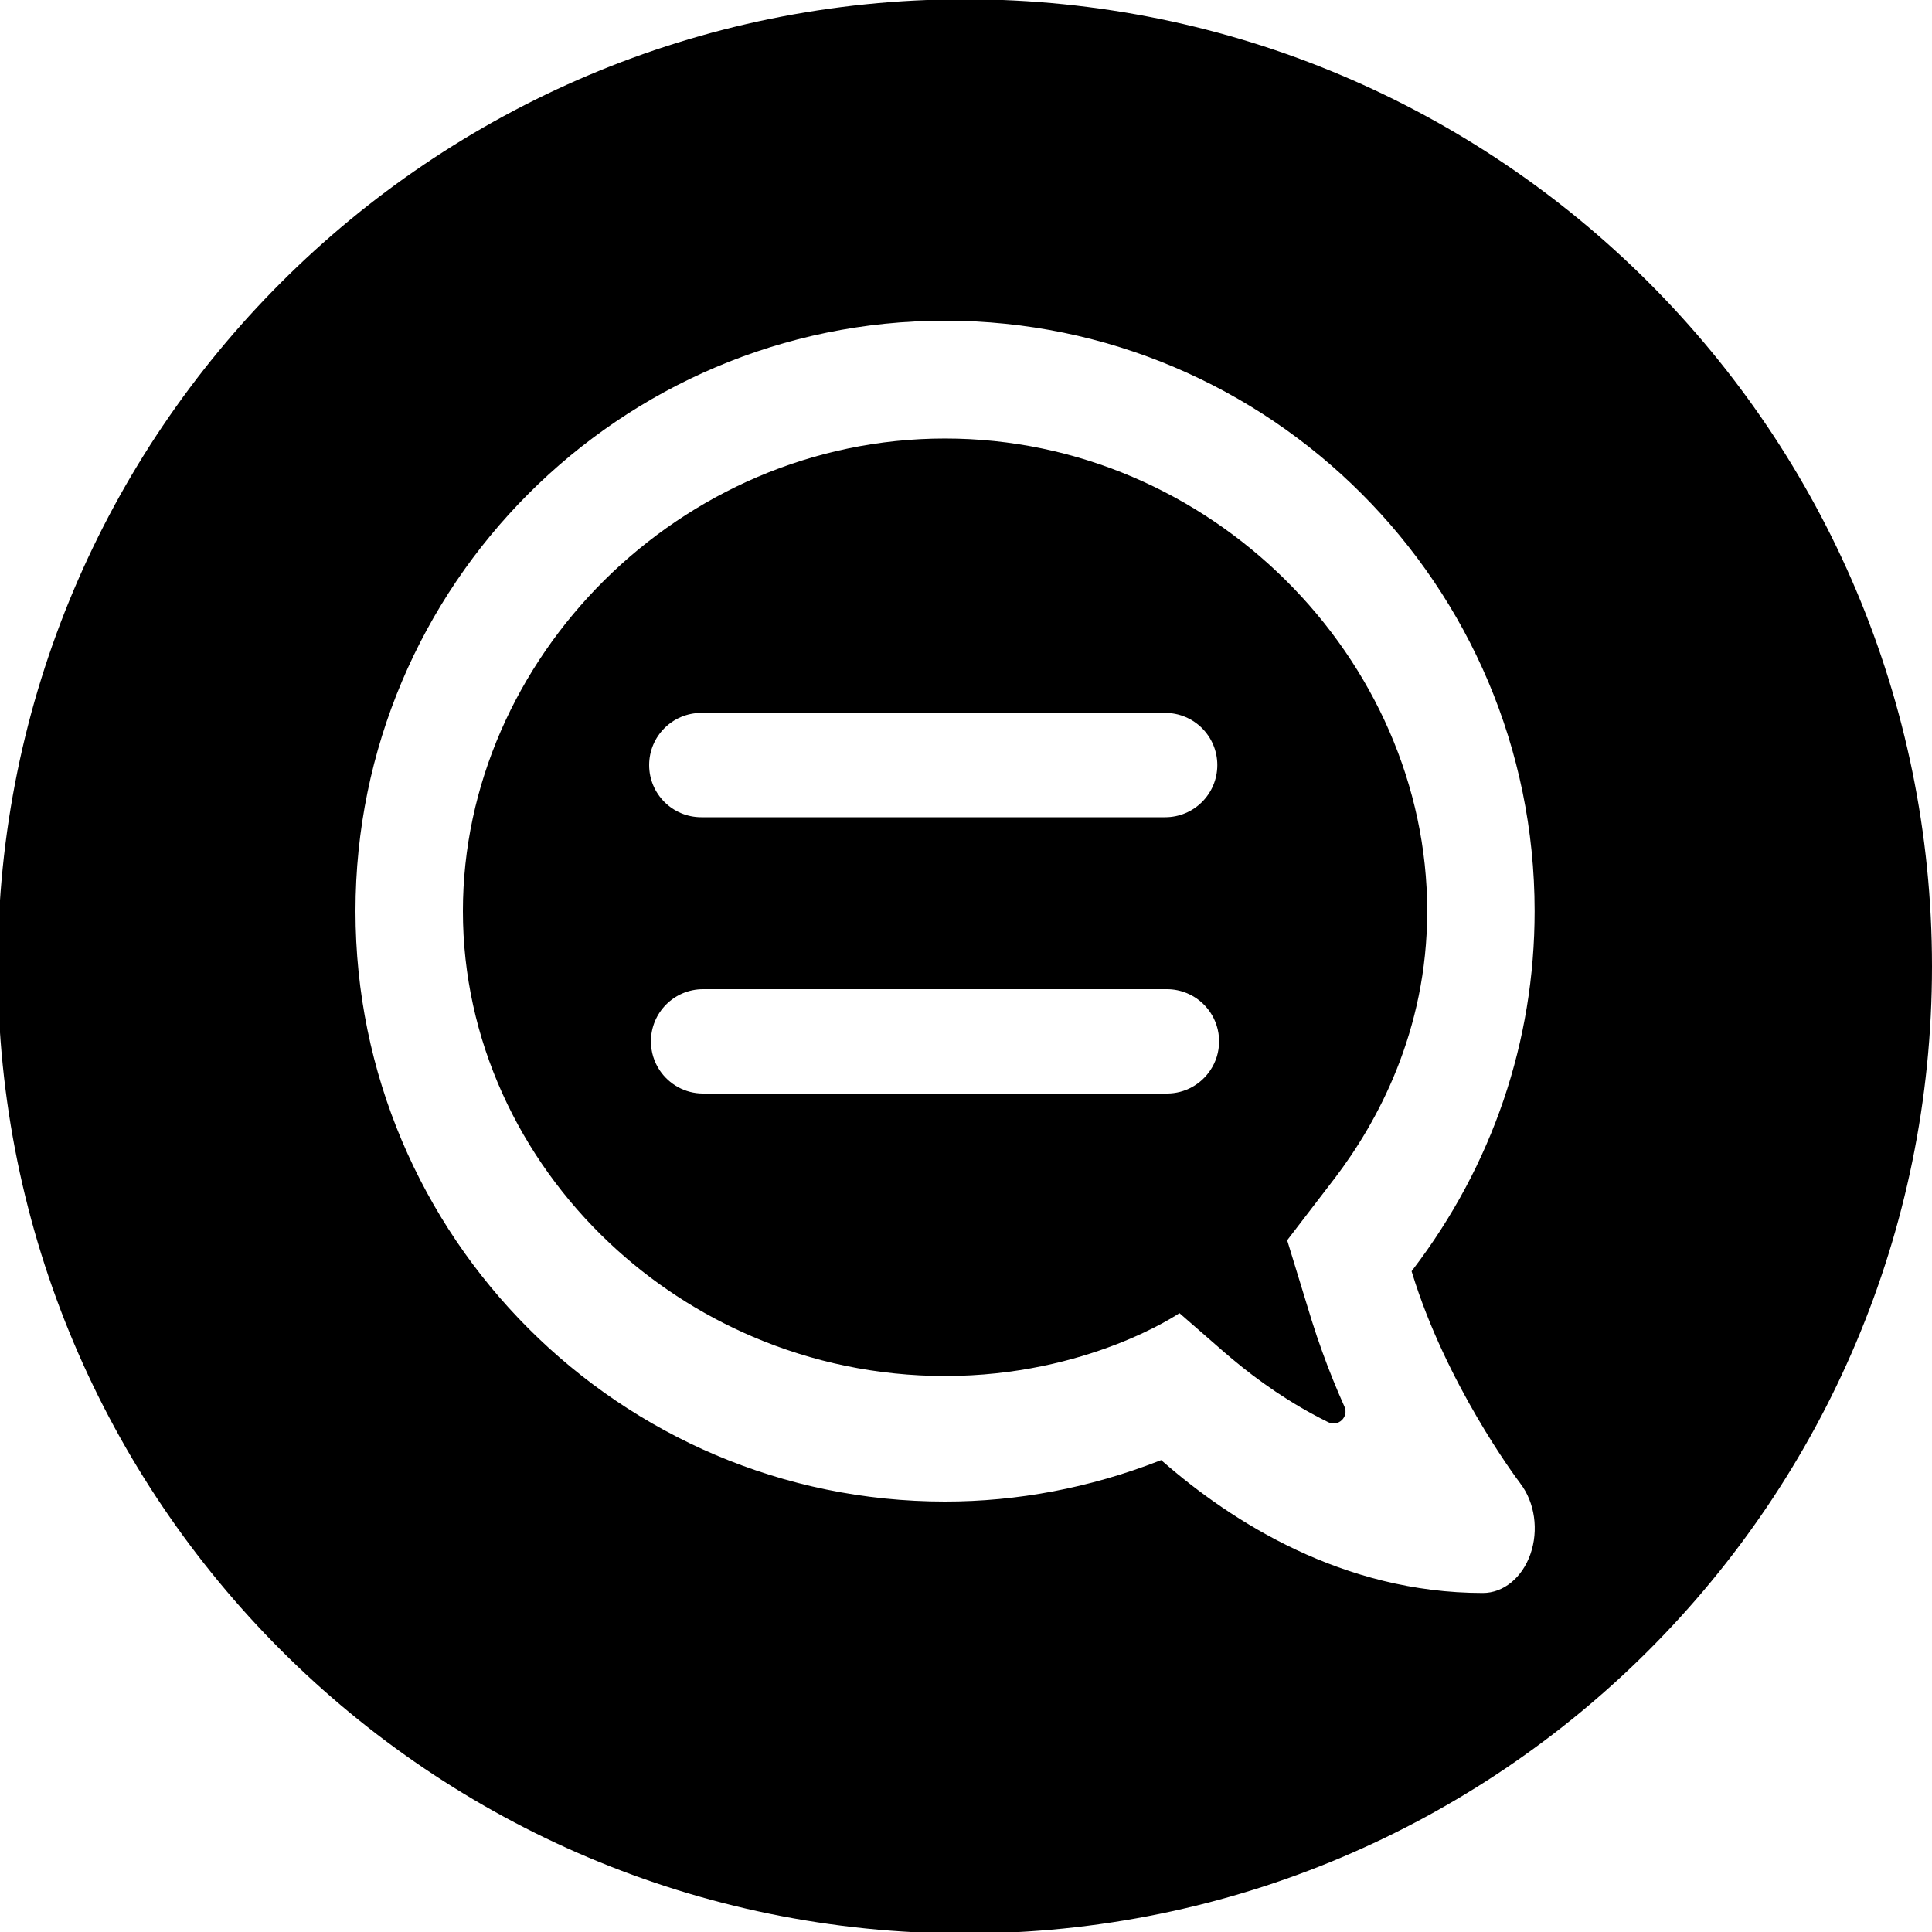 <?xml version="1.0" encoding="utf-8"?>
<!-- Generator: Adobe Illustrator 28.0.0, SVG Export Plug-In . SVG Version: 6.00 Build 0)  -->
<svg version="1.1" id="Layer_1" xmlns="http://www.w3.org/2000/svg" xmlns:xlink="http://www.w3.org/1999/xlink" x="0px" y="0px"
	 viewBox="0 0 500 500" style="enable-background:new 0 0 500 500;" xml:space="preserve">
<g>
	<path d="M249.71-0.19C111.48-0.19-0.58,111.87-0.58,250.1s112.06,250.29,250.29,250.29S500,388.33,500,250.1
		S387.94-0.19,249.71-0.19z M300.51,377.87l-0.56,0.22c-17.96,6.97-36.59,10.51-55.37,10.51C160.45,388.6,92,320.05,92,235.8
		C92,151.55,160.45,83,244.58,83s152.58,68.55,152.58,152.8c0,33.66-10.9,65.74-31.53,92.78l-0.31,0.41l0.15,0.49
		c8.76,28.54,26.6,52.62,28,54.44l-0.01,0c3.76,4.91,4.78,12.09,2.61,18.29c-2.14,6.11-6.97,10.05-12.31,10.05
		c-36.23,0-65.02-18.48-82.79-33.99L300.51,377.87z"/>
	<path d="M342.2,349.81c-0.95-2.64-1.87-5.32-2.72-8.05l-6.36-20.78l5.05-6.59l7.31-9.53c10.86-14.27,23.88-37.86,23.88-69.06
		c0-65.22-55.97-122.31-124.78-122.31S119.8,170.58,119.8,235.8c0,33.24,14.55,63.85,37.92,85.87
		c10.73,10.11,23.32,18.41,37.22,24.33c15.22,6.48,32.01,10.11,49.65,10.11c36.92,0,60.65-16.27,60.65-16.27l1.87,1.63l9.83,8.57
		c0.63,0.55,1.3,1.11,1.96,1.66c6.69,5.61,15.06,11.55,24.85,16.37c2.6,1.28,5.38-1.39,4.19-4.04
		C345.91,359.51,343.98,354.74,342.2,349.81z M315.04,198c0,7.46-6.04,13.5-13.5,13.5H181.5c-7.46,0-13.5-6.04-13.5-13.5
		s6.04-13.5,13.5-13.5h120.04C309,184.5,315.04,190.54,315.04,198z M181.96,283c-4.68,0-8.79-2.38-11.22-5.99
		c-1.44-2.15-2.28-4.73-2.28-7.51c0-7.46,6.04-13.5,13.5-13.5h13.1h37.35h37.35H302c1.8,0,3.52,0.36,5.1,1
		c4.93,2.01,8.4,6.85,8.4,12.5c0,2.76-0.83,5.32-2.25,7.45C310.83,280.6,306.7,283,302,283H181.96z"/>
</g>
</svg>
